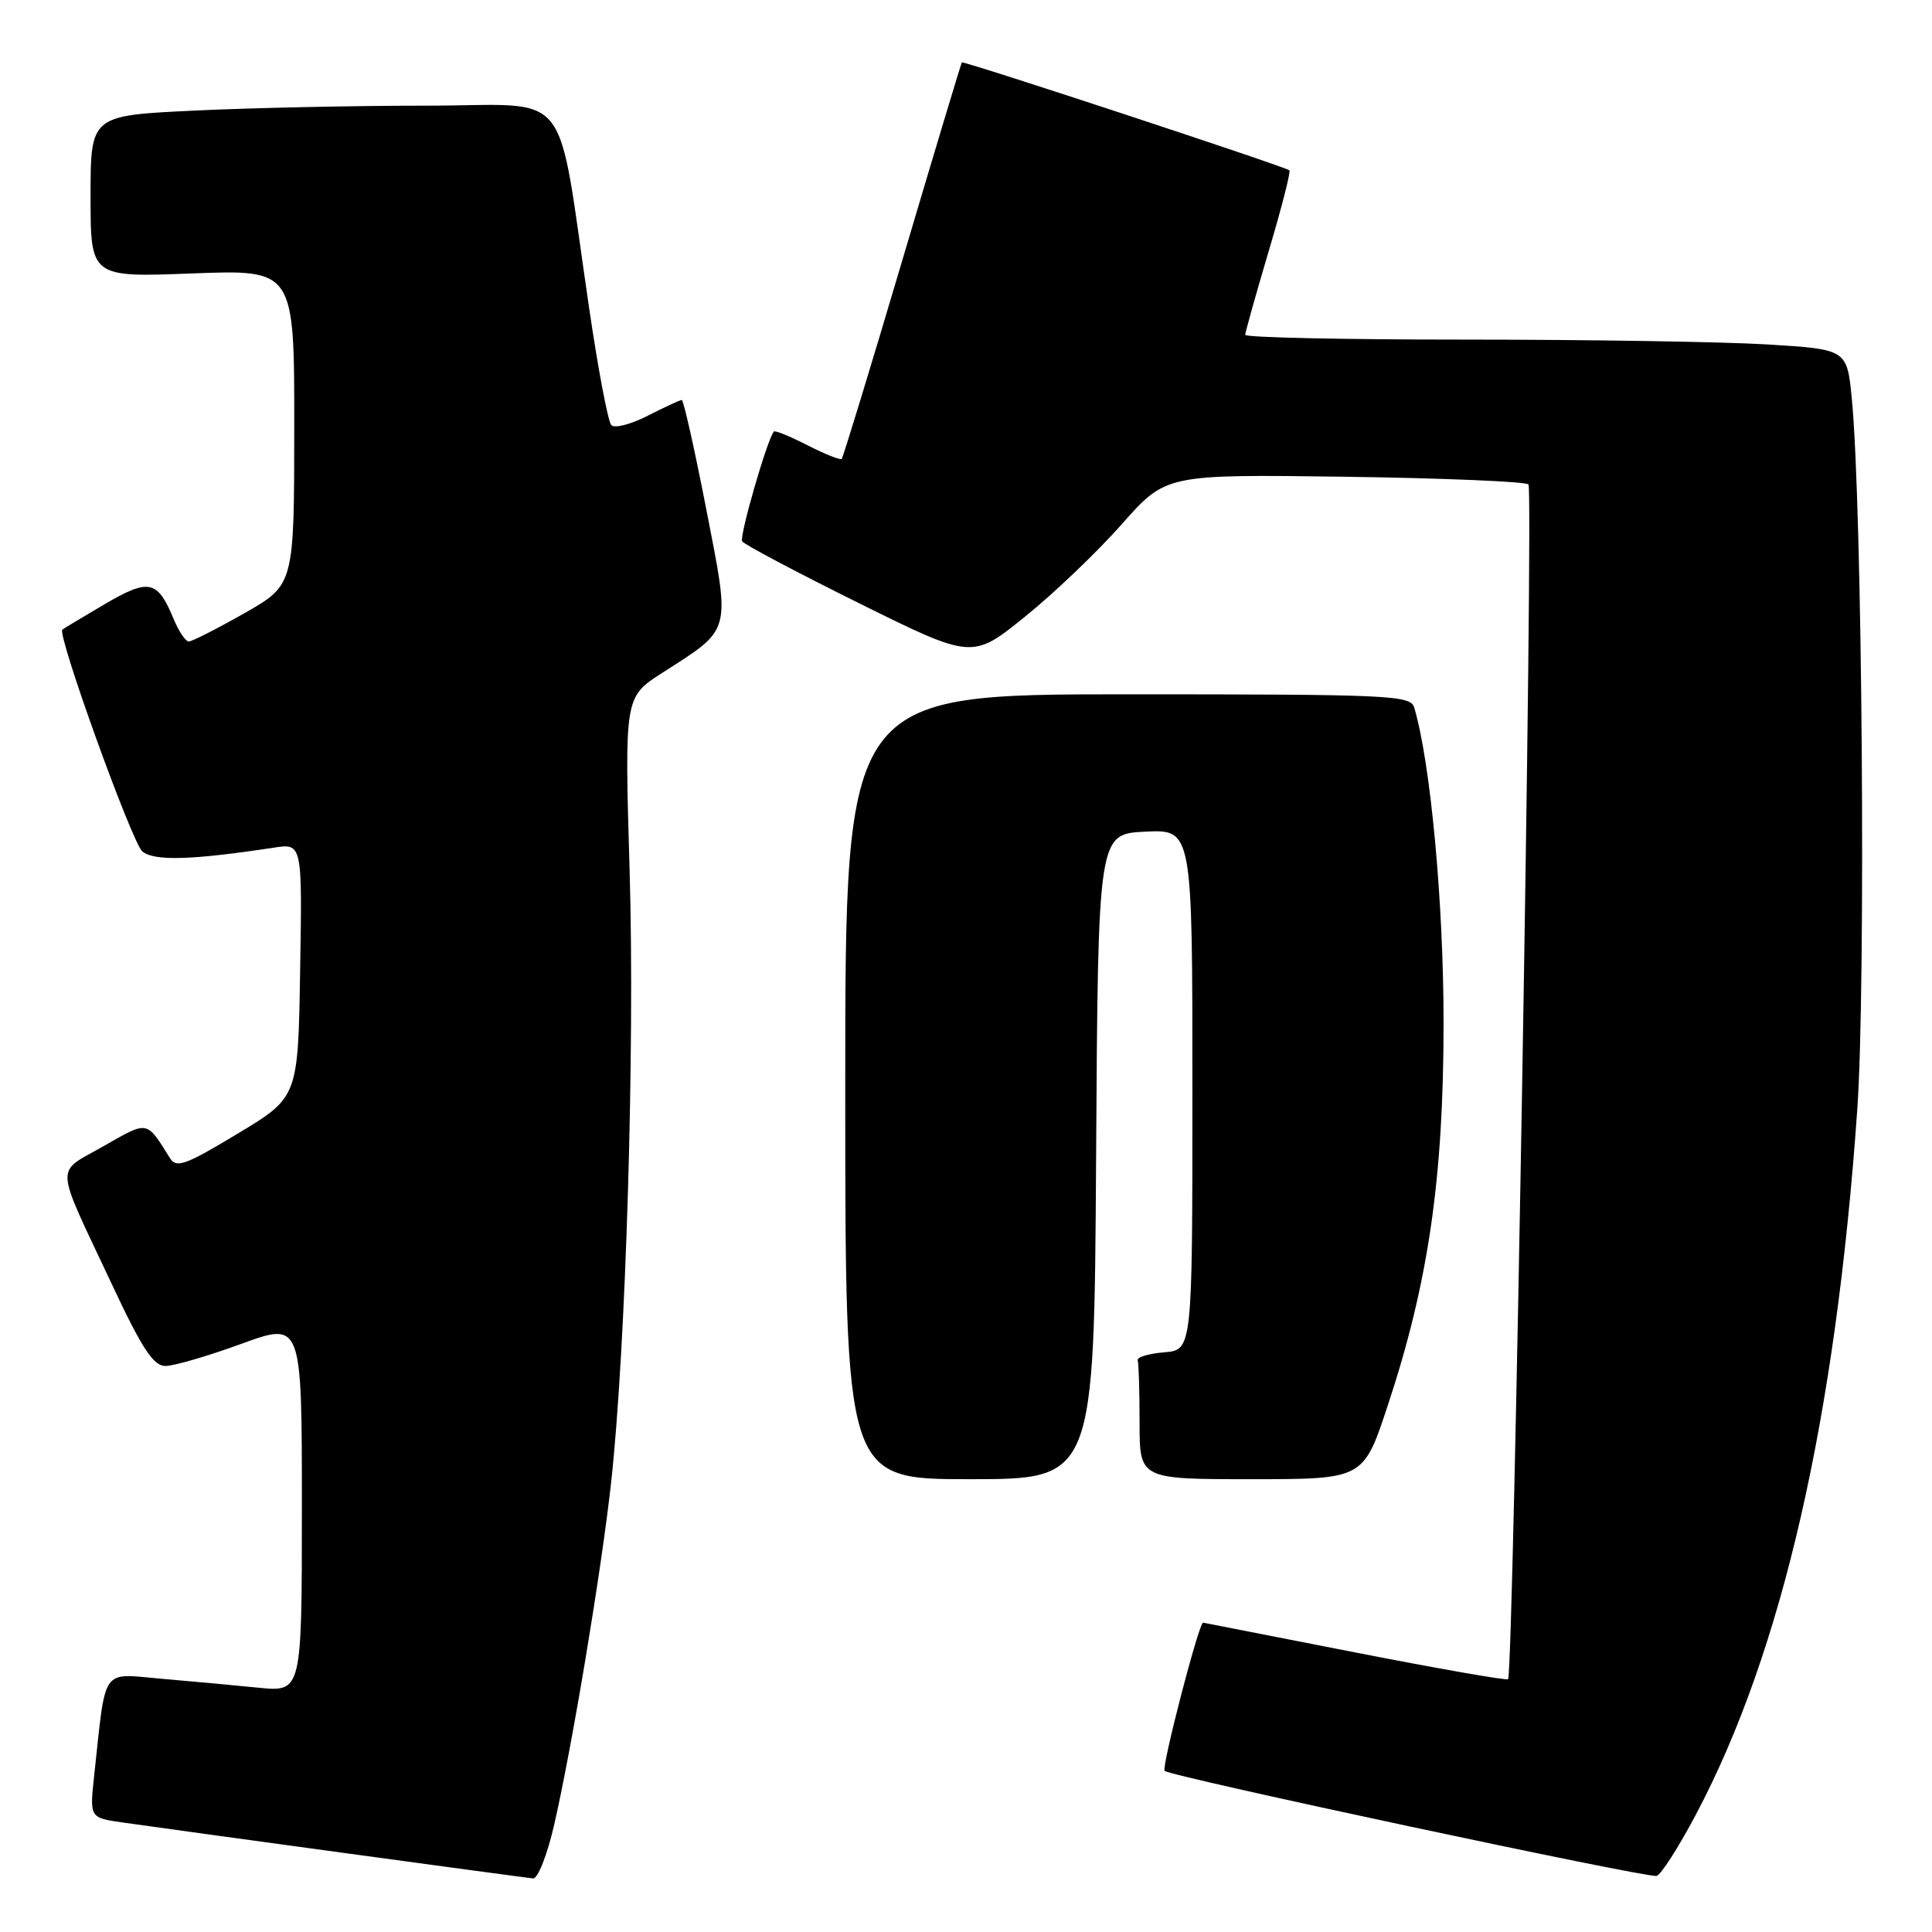 <?xml version="1.0" encoding="UTF-8" standalone="no"?>
<!DOCTYPE svg PUBLIC "-//W3C//DTD SVG 1.1//EN" "http://www.w3.org/Graphics/SVG/1.1/DTD/svg11.dtd" >
<svg xmlns="http://www.w3.org/2000/svg" xmlns:xlink="http://www.w3.org/1999/xlink" version="1.1" viewBox="0 0 256 256">
 <g >
 <path fill="currentColor"
d=" M 73.44 241.75 C 75.82 231.36 79.68 208.17 80.97 196.50 C 82.93 178.76 84.13 139.12 83.43 115.44 C 82.75 92.37 82.75 92.37 87.73 89.17 C 97.04 83.20 96.81 84.05 93.58 67.45 C 92.03 59.50 90.57 53.00 90.34 53.00 C 90.11 53.00 88.08 53.94 85.84 55.08 C 83.60 56.23 81.42 56.79 81.00 56.33 C 80.57 55.87 79.26 48.98 78.09 41.00 C 73.62 10.78 76.19 14.00 56.56 14.00 C 47.07 14.00 33.17 14.29 25.66 14.66 C 12.00 15.31 12.00 15.31 12.00 26.03 C 12.00 36.75 12.00 36.75 25.50 36.23 C 39.00 35.72 39.00 35.72 38.99 56.61 C 38.98 77.50 38.98 77.50 32.39 81.25 C 28.76 83.31 25.44 85.00 25.02 85.00 C 24.59 85.00 23.69 83.66 23.01 82.03 C 20.87 76.85 19.75 76.61 13.85 80.07 C 10.91 81.80 8.39 83.31 8.26 83.43 C 7.54 84.08 17.51 111.72 18.87 112.83 C 20.46 114.12 25.44 113.97 36.27 112.32 C 40.05 111.74 40.05 111.74 39.77 128.56 C 39.50 145.39 39.50 145.39 31.50 150.21 C 24.53 154.41 23.37 154.83 22.50 153.43 C 19.37 148.41 19.68 148.47 13.69 151.89 C 7.23 155.59 7.12 153.77 14.86 170.25 C 18.82 178.70 20.33 181.00 21.92 181.00 C 23.03 181.00 27.56 179.68 31.97 178.07 C 40.00 175.14 40.00 175.14 40.00 199.67 C 40.00 224.20 40.00 224.20 34.25 223.63 C 31.09 223.31 25.28 222.78 21.35 222.44 C 13.32 221.74 14.06 220.68 12.49 235.18 C 11.87 240.86 11.87 240.86 16.19 241.48 C 23.43 242.52 69.42 248.79 70.64 248.90 C 71.27 248.95 72.53 245.74 73.44 241.75 Z  M 224.71 240.45 C 236.15 218.86 243.24 187.88 246.10 147.00 C 247.25 130.60 246.76 67.13 245.38 52.89 C 244.74 46.29 244.74 46.29 234.21 45.64 C 228.42 45.29 210.48 45.00 194.34 45.00 C 178.20 45.00 165.00 44.72 165.00 44.37 C 165.00 44.03 166.40 39.05 168.10 33.31 C 169.81 27.57 171.05 22.74 170.85 22.57 C 170.25 22.06 127.64 8.02 127.45 8.27 C 127.35 8.39 123.80 20.19 119.56 34.49 C 115.33 48.78 111.71 60.62 111.53 60.81 C 111.34 60.99 109.31 60.18 107.00 59.00 C 104.69 57.82 102.69 57.00 102.54 57.18 C 101.65 58.25 97.94 71.09 98.34 71.73 C 98.61 72.15 105.58 75.84 113.83 79.93 C 128.83 87.36 128.83 87.36 135.82 81.71 C 139.67 78.61 145.44 73.09 148.65 69.45 C 154.49 62.85 154.49 62.85 178.16 63.17 C 191.18 63.35 202.15 63.81 202.53 64.19 C 203.21 64.87 200.54 221.80 199.83 222.50 C 199.64 222.70 190.48 221.09 179.49 218.94 C 168.49 216.78 159.46 215.01 159.42 215.01 C 158.87 214.95 153.87 234.21 154.32 234.65 C 155.05 235.38 218.04 248.83 219.50 248.57 C 220.05 248.47 222.40 244.82 224.71 240.45 Z  M 145.24 153.25 C 145.50 110.50 145.50 110.50 151.75 110.20 C 158.00 109.90 158.00 109.90 158.00 144.39 C 158.00 178.88 158.00 178.88 154.25 179.19 C 152.19 179.36 150.61 179.84 150.75 180.25 C 150.89 180.66 151.00 184.38 151.00 188.50 C 151.00 196.00 151.00 196.00 165.83 196.00 C 180.66 196.00 180.66 196.00 183.88 186.25 C 189.27 169.97 191.28 156.15 191.28 135.50 C 191.28 119.56 189.55 101.01 187.39 93.75 C 186.90 92.12 184.22 92.00 149.43 92.00 C 112.00 92.00 112.00 92.00 112.00 144.00 C 112.00 196.00 112.00 196.00 128.49 196.00 C 144.98 196.00 144.98 196.00 145.24 153.25 Z "/>
</g>
</svg>